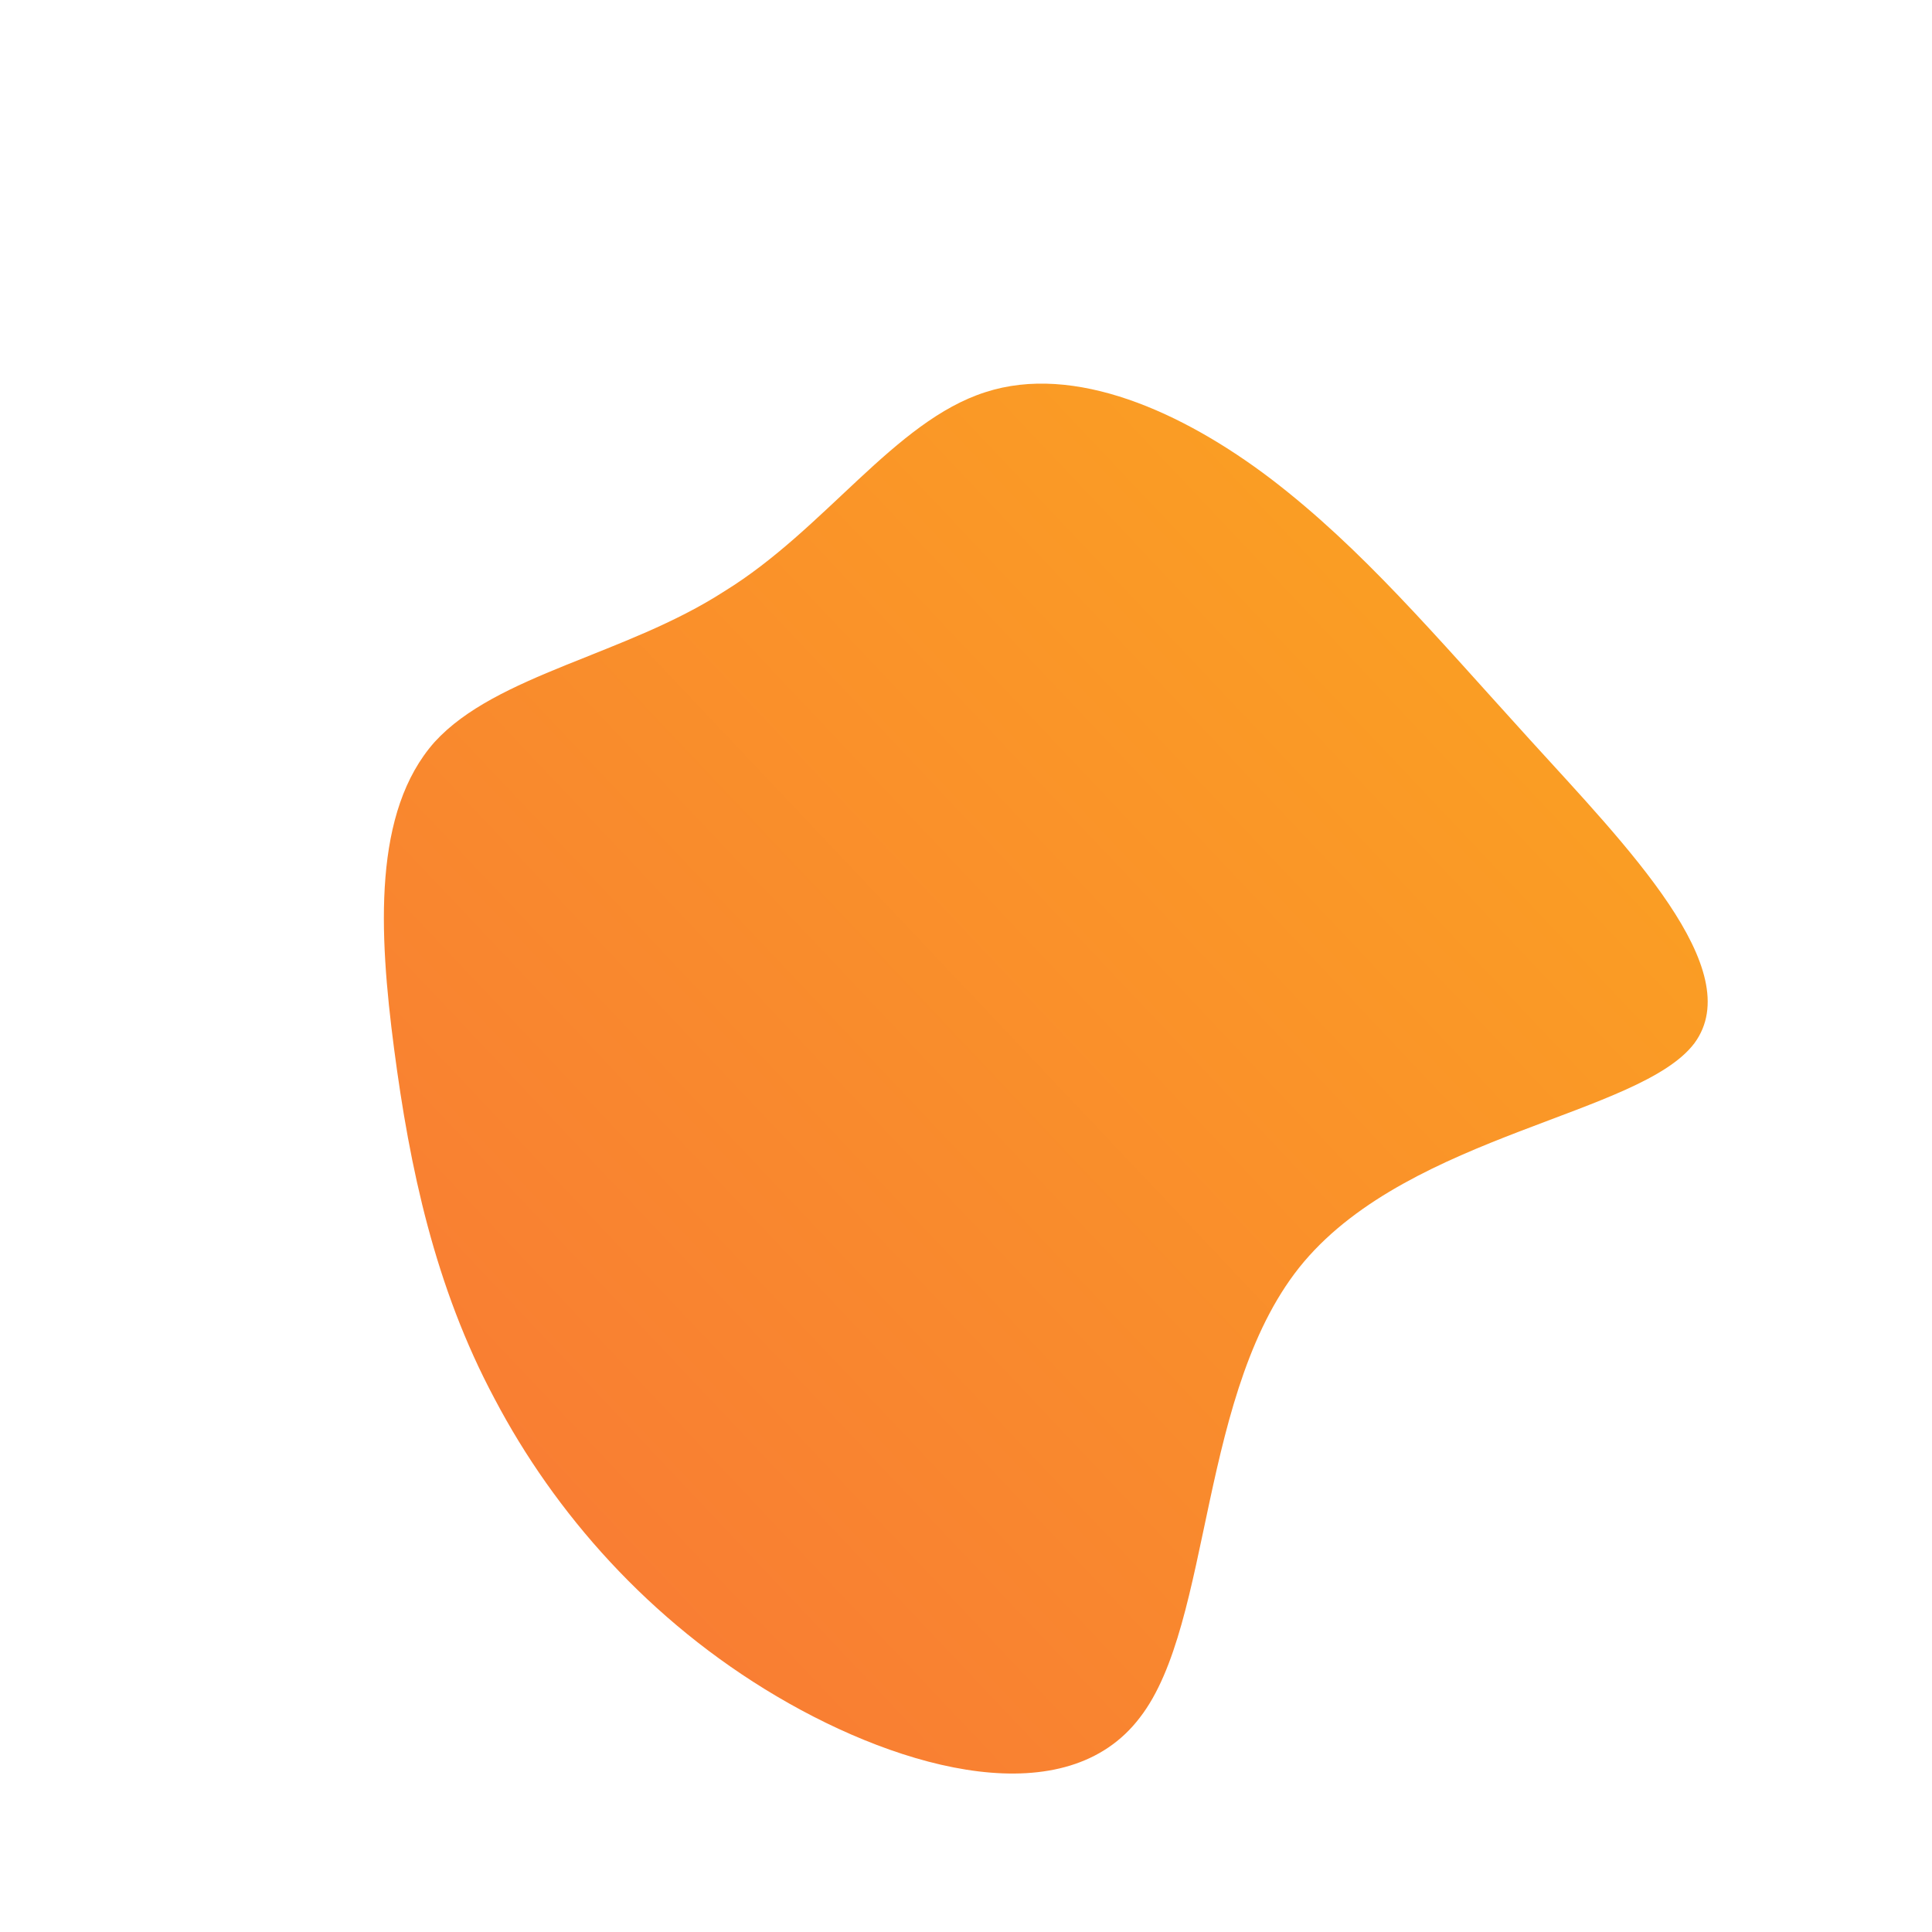 <!--?xml version="1.0" standalone="no"?-->
              <svg id="sw-js-blob-svg" viewBox="0 0 100 100" xmlns="http://www.w3.org/2000/svg" version="1.1">
                    <defs> 
                        <linearGradient id="sw-gradient" x1="0" x2="1" y1="1" y2="0">
                            <stop id="stop1" stop-color="rgba(248, 117, 55, 1)" offset="0%"></stop>
                            <stop id="stop2" stop-color="rgba(251, 168, 31, 1)" offset="100%"></stop>
                        </linearGradient>
                    </defs>
                <path fill="url(#sw-gradient)" d="M15.8,-25.2C20.5,-21.6,24.2,-17.2,29.2,-11.7C34.2,-6.2,40.5,0.2,37.7,4C34.9,7.7,23.1,8.7,17.5,15.3C12,21.8,12.8,34,9,38.9C5.2,43.9,-3.2,41.7,-9.8,37.8C-16.4,33.9,-21.3,28.3,-24.4,22.4C-27.5,16.6,-28.8,10.4,-29.6,4.3C-30.4,-1.8,-30.7,-8,-27.5,-11.6C-24.3,-15.1,-17.6,-16.1,-12.5,-19.4C-7.3,-22.6,-3.7,-28.2,1,-29.7C5.6,-31.2,11.2,-28.7,15.8,-25.2Z" width="100%" height="100%" transform="translate(50 50)" stroke-width="0" style="transition: all 0.3s ease 0s;"></path>
              </svg>